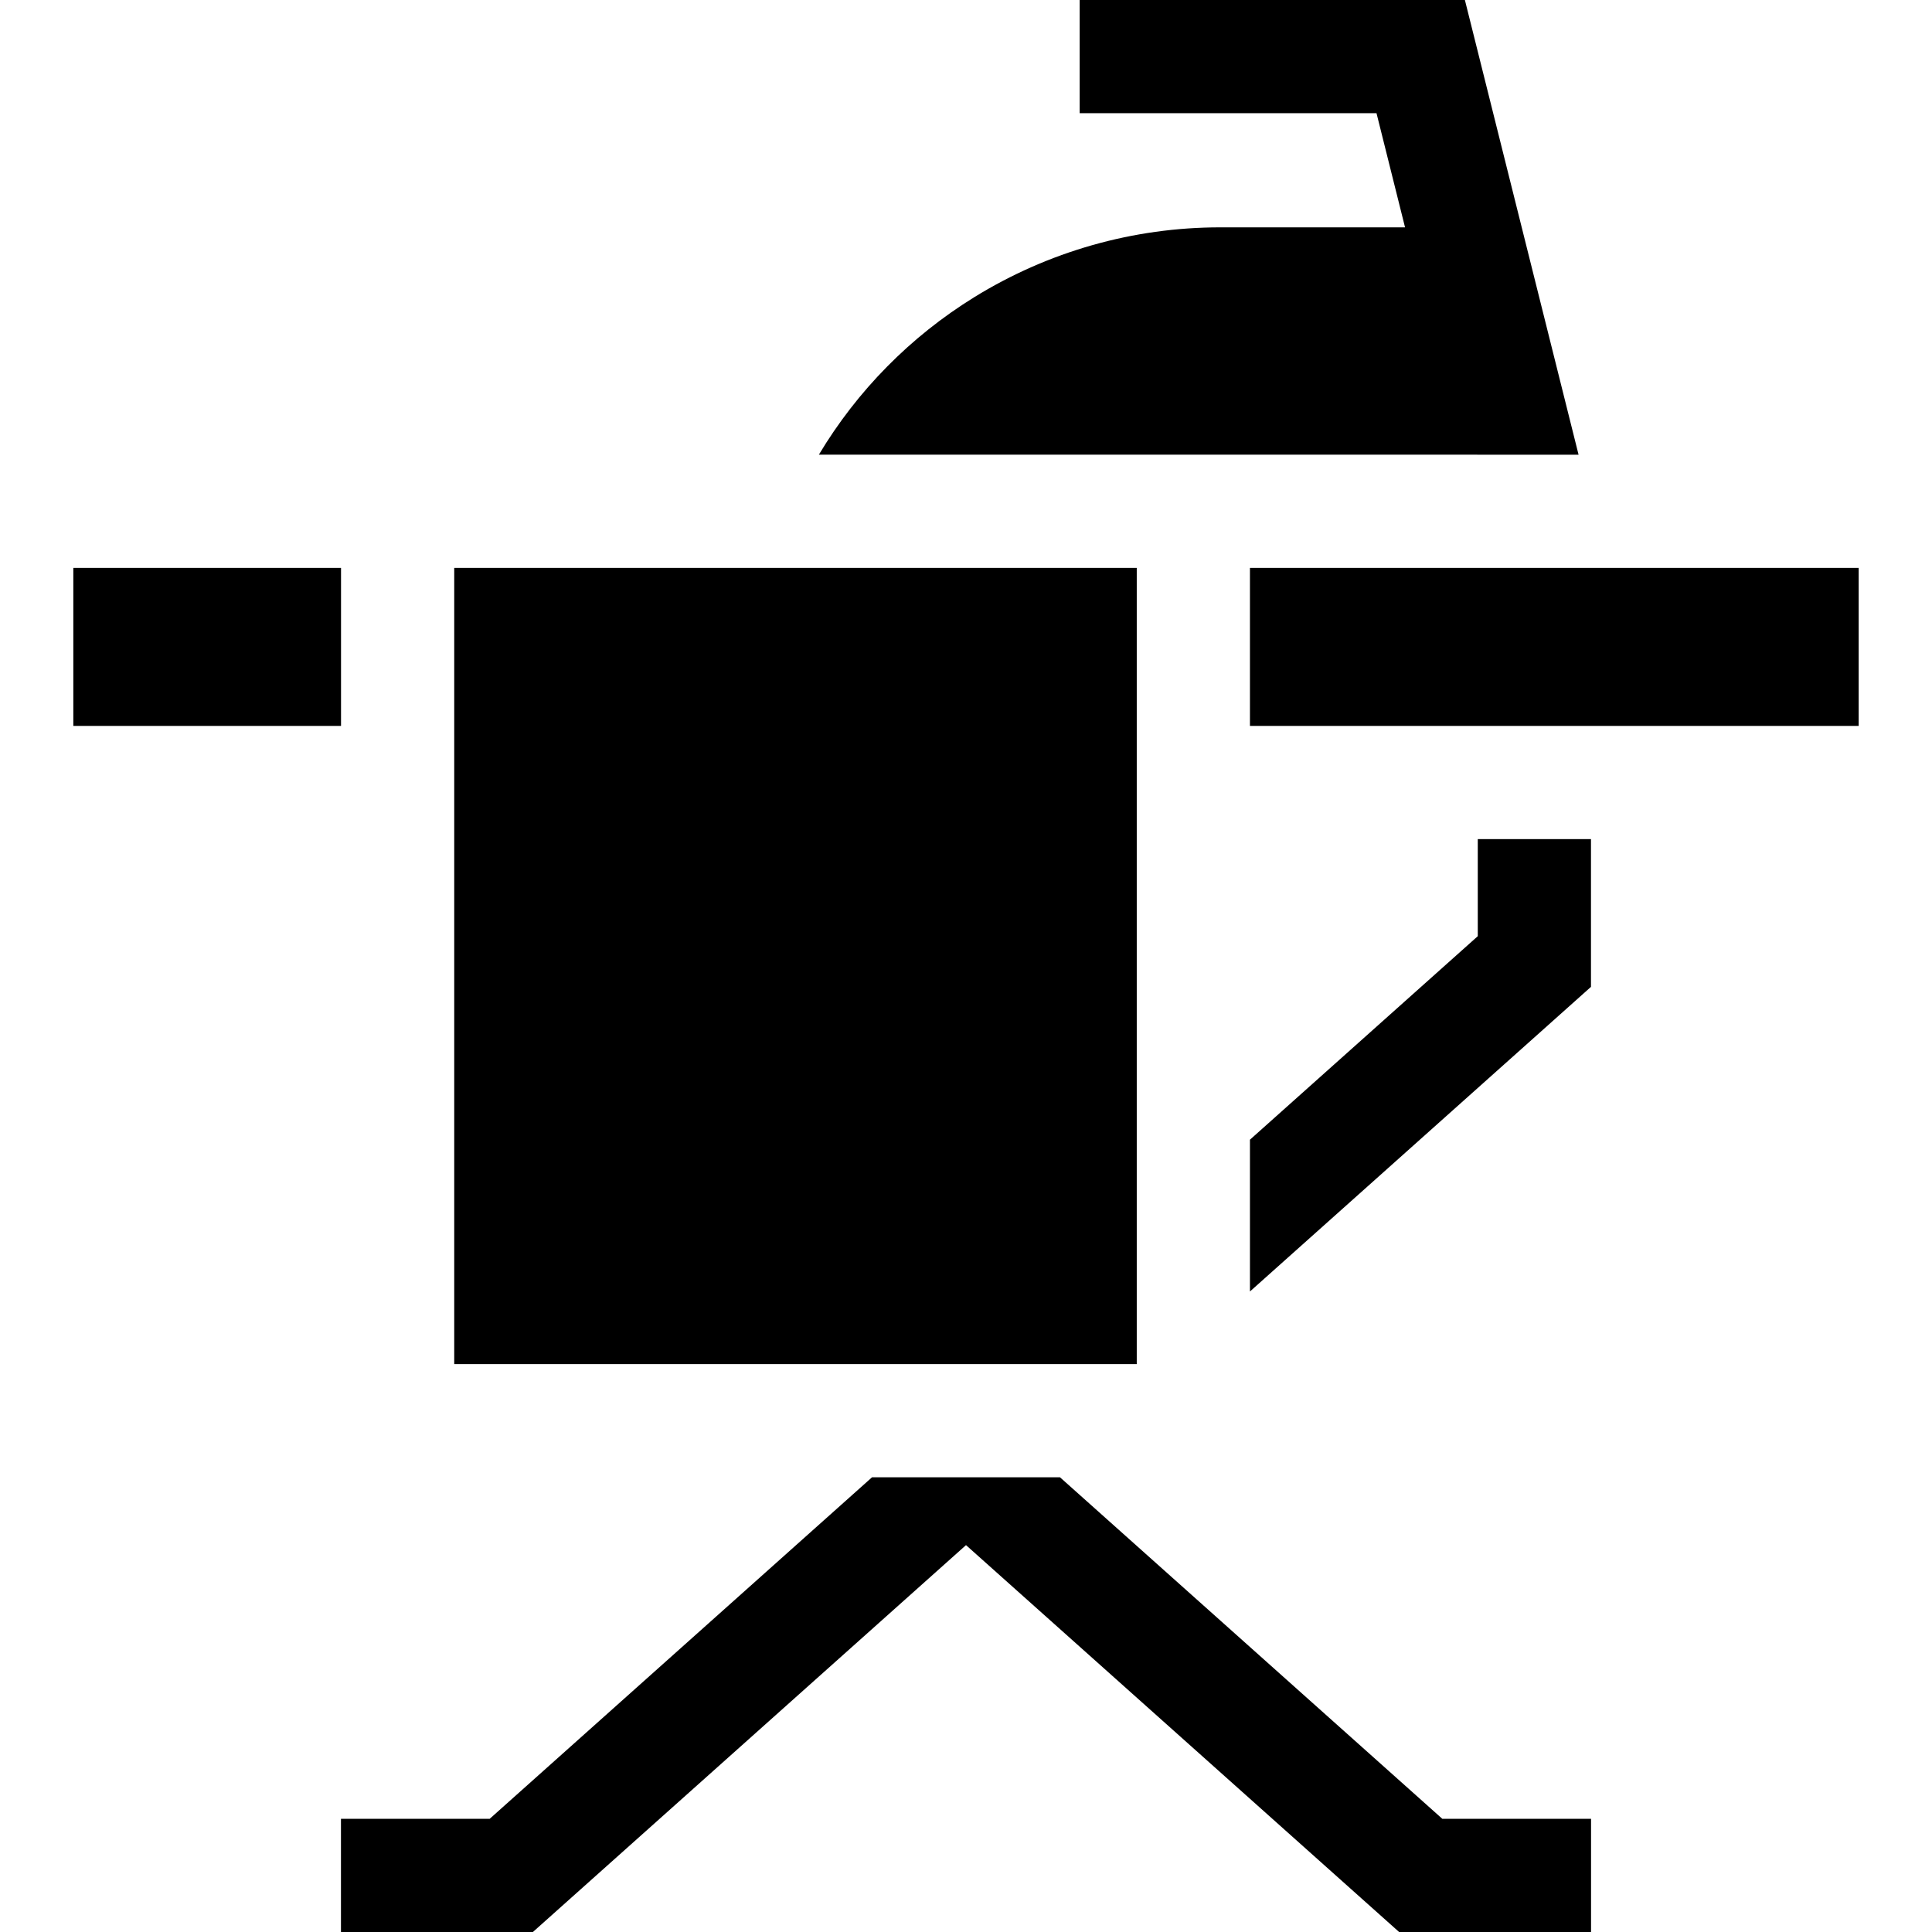 <svg id="Capa_1" enable-background="new 0 0 512 512" height="512" viewBox="0 0 512 512" width="512" xmlns="http://www.w3.org/2000/svg"><g><path d="m120.375 150.498h180.875v211.002h-180.875z"/><path d="m19.431 150.498h70.944v41.877h-70.944z"/><path d="m280.91 391.5h-49.82l-101.314 90.5h-39.419v30h50.867l114.776-102.526 114.776 102.526h50.867v-30h-39.419z"/><path d="m331.25 150.498h161.319v41.877h-161.319z"/><path d="m421.625 222.375h-30v25.725l-60.375 53.93v40.226l90.375-80.729z"/><path d="m418.336 120.498-15.062-60.248h-.001l-15.061-60.25h-102.087v30h78.663l7.563 30.25h-48.991c-23.043 0-45.584 6.403-65.187 18.518-16.912 10.452-30.999 24.762-41.165 41.729z"/></g></svg>